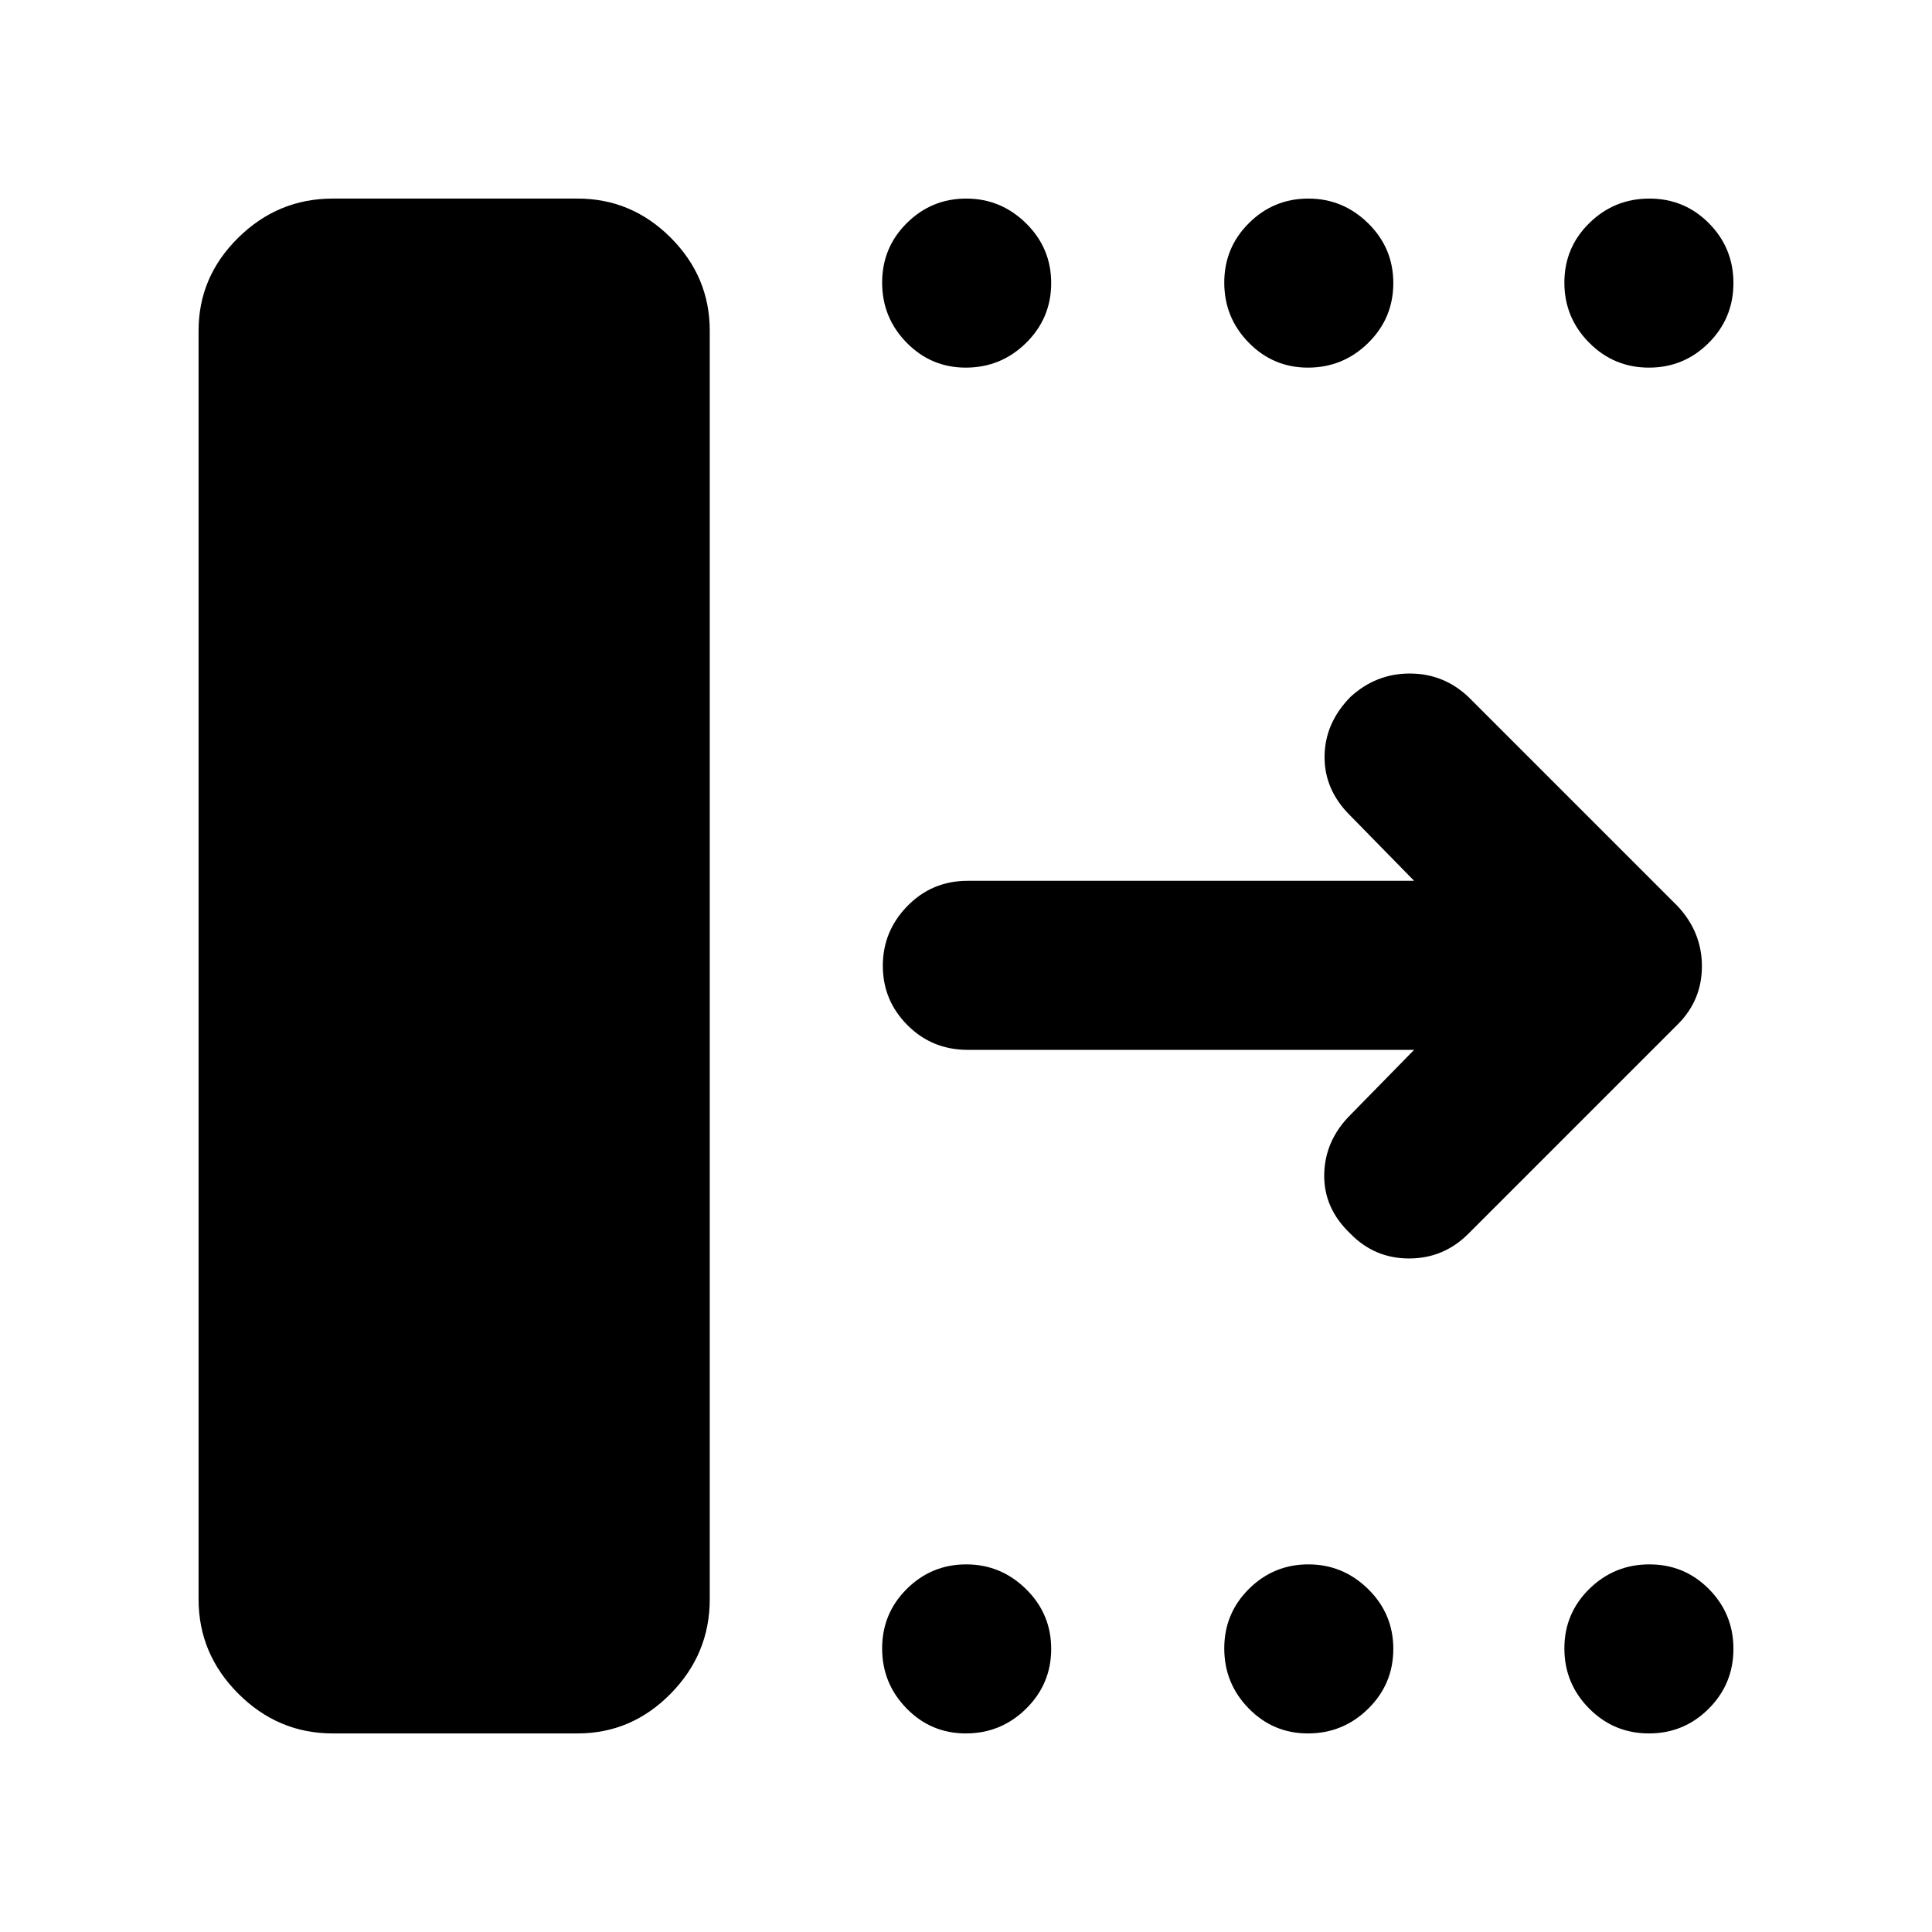 <svg xmlns="http://www.w3.org/2000/svg" height="40" viewBox="0 -960 960 960" width="40"><path d="M98.67-165.33v-630.34q0-26.83 19.75-46.25 19.75-19.41 46.91-19.41H287q26.83 0 46.25 19.41 19.42 19.42 19.42 46.25v630.34q0 27.16-19.42 46.91Q313.83-98.67 287-98.67H165.33q-27.16 0-46.91-19.75-19.75-19.75-19.75-46.91Zm604-273H480.84q-17.69 0-29.93-12.28-12.24-12.27-12.24-29.5 0-17.22 12.24-29.72t29.91-12.5h221.85l-32-32.67q-12.67-12.67-12.5-29.2.16-16.53 12.83-29.47 12.67-11.66 29.5-11.66t29.17 11.66l104 104q12 12.91 12 29.79t-12 28.88l-104 104q-12.34 12.33-29.5 12.33Q683-334.67 671-347q-13.33-12.67-13-29.5.33-16.83 13-29.5l31.67-32.33Zm-222.79-339q-17.23 0-29.39-12.41t-12.16-29.83q0-17.43 12.28-29.6 12.27-12.16 29.5-12.16 17.22 0 29.72 12.28t12.5 29.71q0 17.43-12.46 29.72-12.47 12.29-29.99 12.29Zm170 0q-17.23 0-29.39-12.41t-12.16-29.83q0-17.43 12.28-29.6 12.27-12.16 29.5-12.16 17.22 0 29.72 12.28t12.5 29.71q0 17.43-12.46 29.72-12.47 12.29-29.99 12.29Zm169.46 0q-17.43 0-29.72-12.41t-12.29-29.83q0-17.43 12.41-29.6 12.41-12.16 29.83-12.16 17.43 0 29.6 12.28 12.16 12.28 12.16 29.71t-12.28 29.72q-12.28 12.29-29.71 12.29ZM479.88-98.67q-17.23 0-29.39-12.4-12.16-12.41-12.16-29.84 0-17.42 12.28-29.59 12.27-12.17 29.5-12.17 17.22 0 29.72 12.29 12.5 12.28 12.5 29.71 0 17.42-12.46 29.71-12.47 12.29-29.99 12.29Zm170 0q-17.23 0-29.39-12.4-12.16-12.41-12.16-29.84 0-17.42 12.28-29.59 12.27-12.17 29.5-12.17 17.22 0 29.72 12.29 12.5 12.28 12.5 29.71 0 17.42-12.46 29.71-12.47 12.29-29.99 12.29Zm169.46 0q-17.43 0-29.72-12.4-12.29-12.41-12.29-29.84 0-17.42 12.41-29.59 12.41-12.17 29.83-12.17 17.43 0 29.6 12.29 12.16 12.28 12.16 29.71 0 17.42-12.28 29.71t-29.71 12.29Z"/></svg>